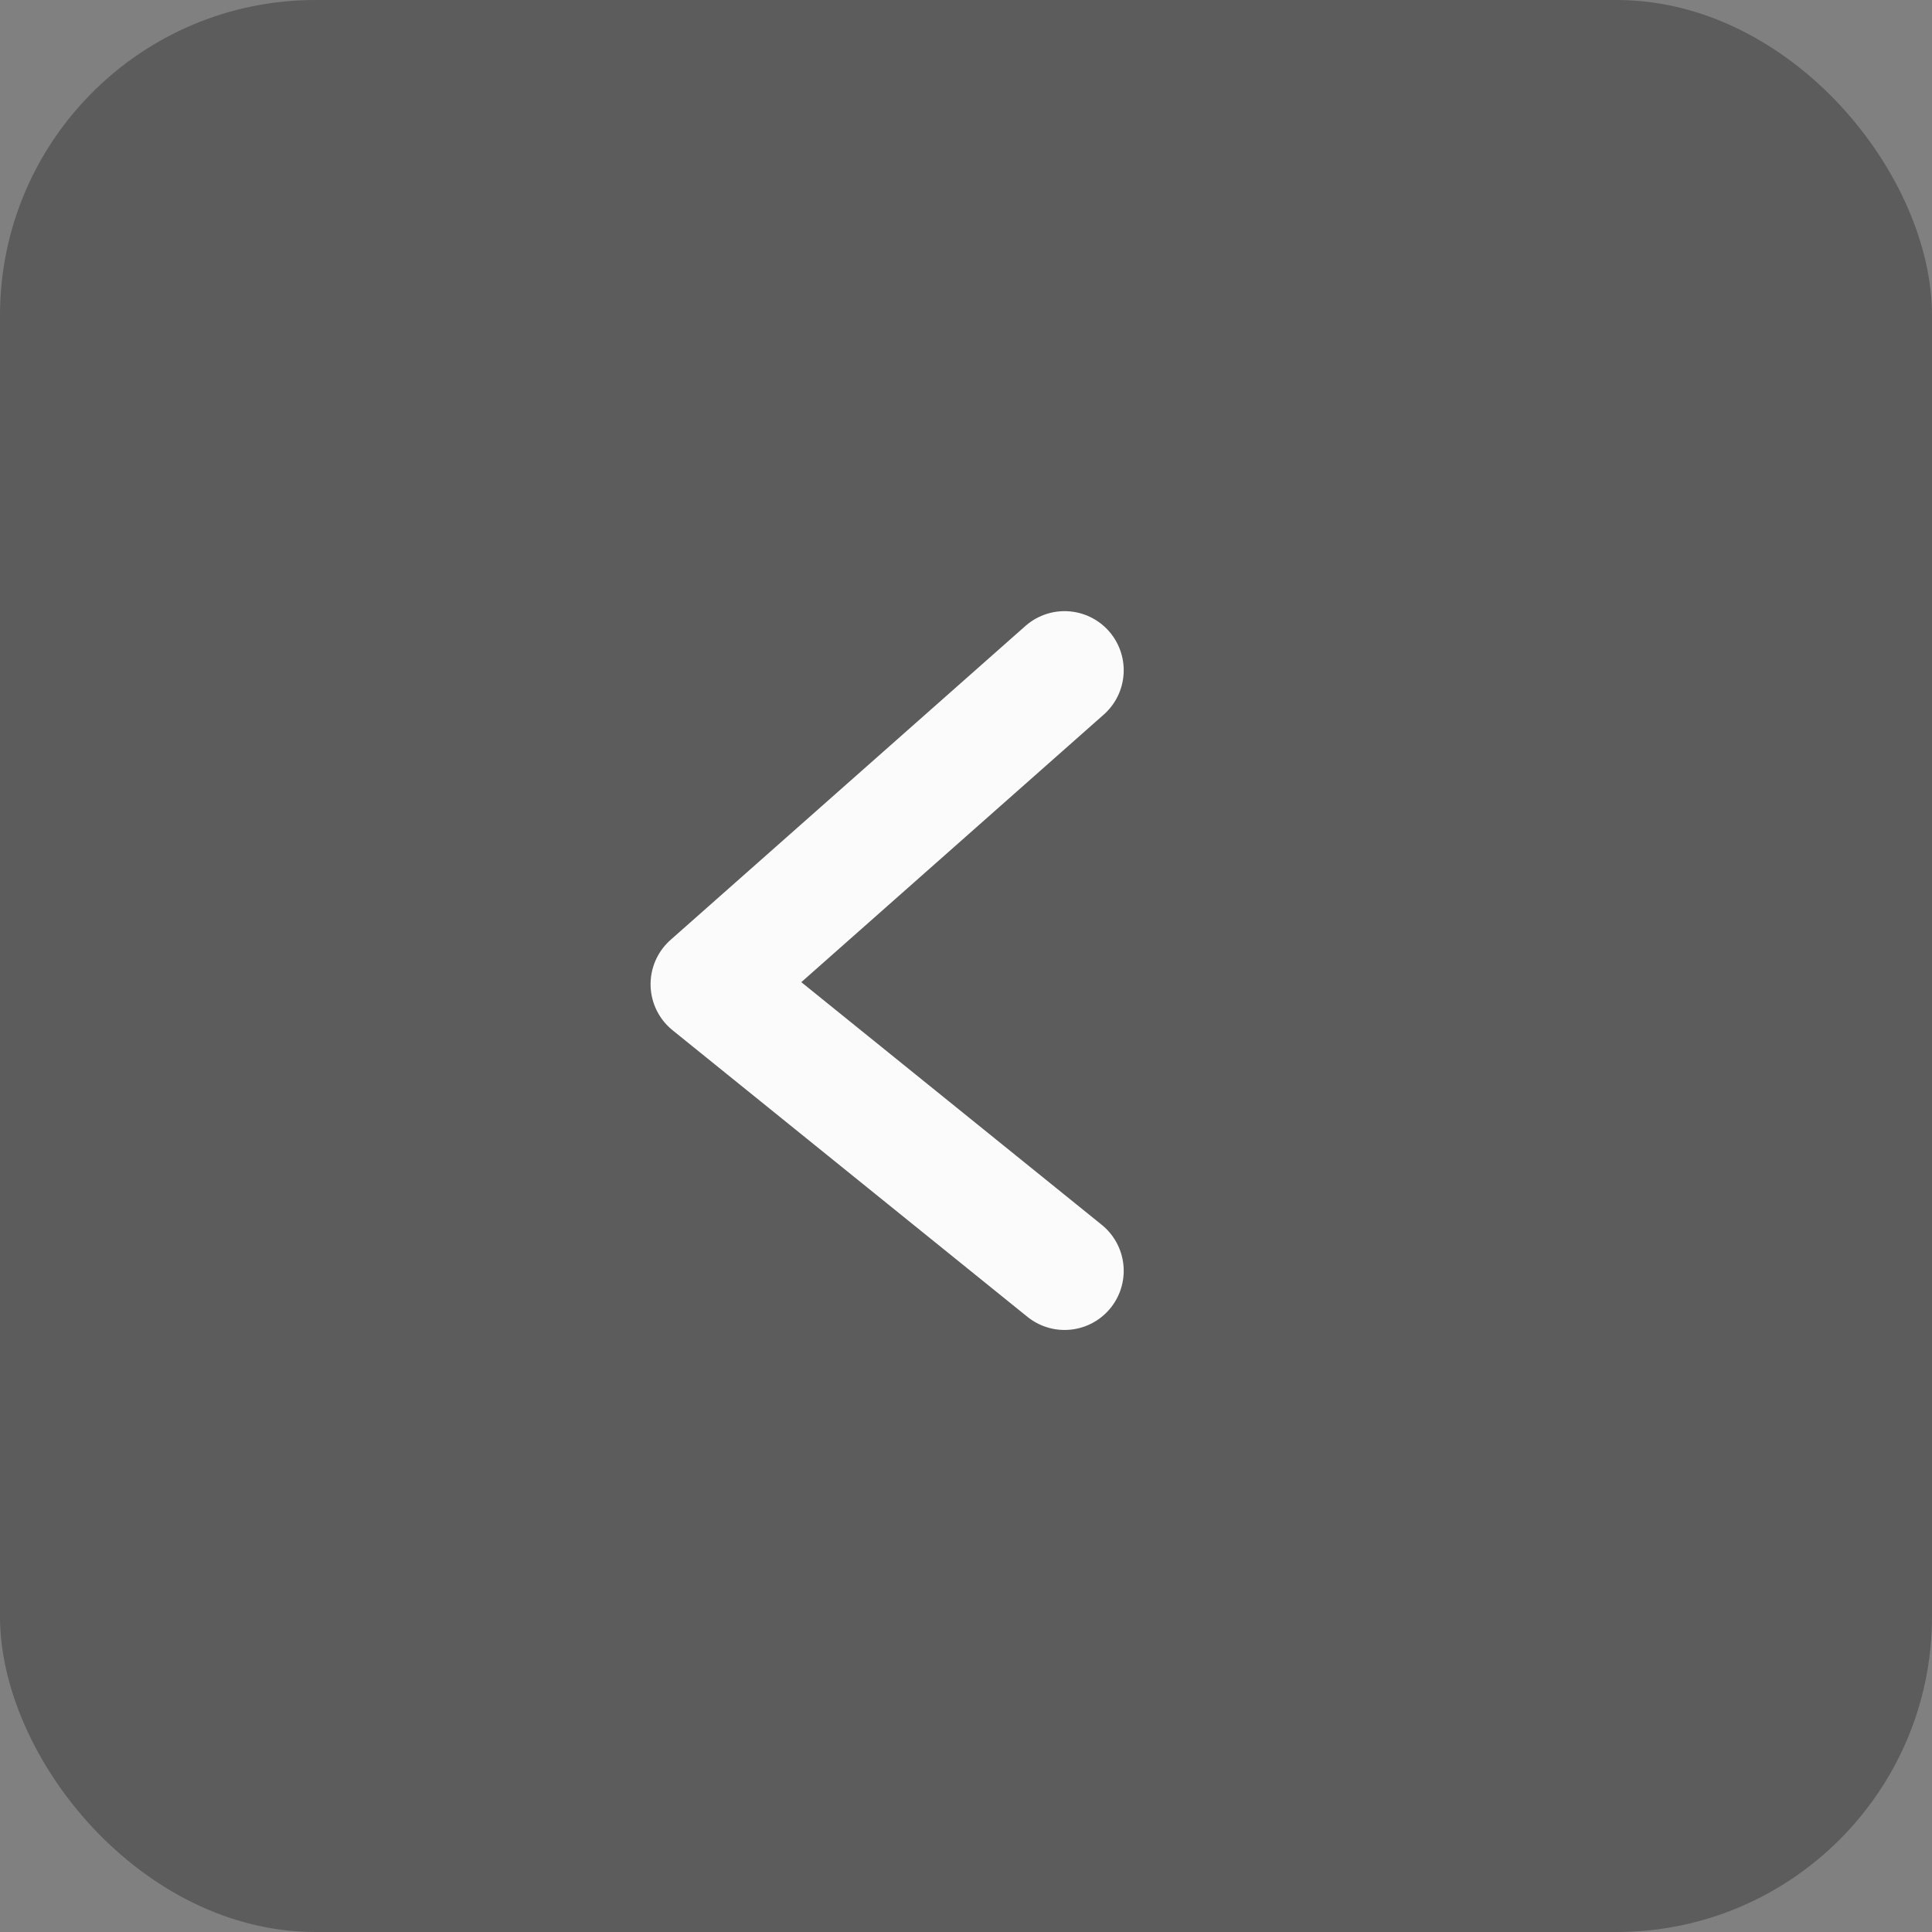 <svg width="49" height="49" viewBox="0 0 49 49" fill="none" xmlns="http://www.w3.org/2000/svg">
<rect x="0" y="0" width="49" height="49" fill="#808080" stroke="none"/>
<g id="Group 2398">
<rect id="Rectangle 267" width="49" height="49" rx="8" fill="#4D4D4D" fill-opacity="0.7"/>
<path id="Vector 5" d="M27 17L18 24.962L27 32.231" stroke="#FBFBFB" stroke-width="3" stroke-linecap="round" stroke-linejoin="round"/>
</g>
</svg>
